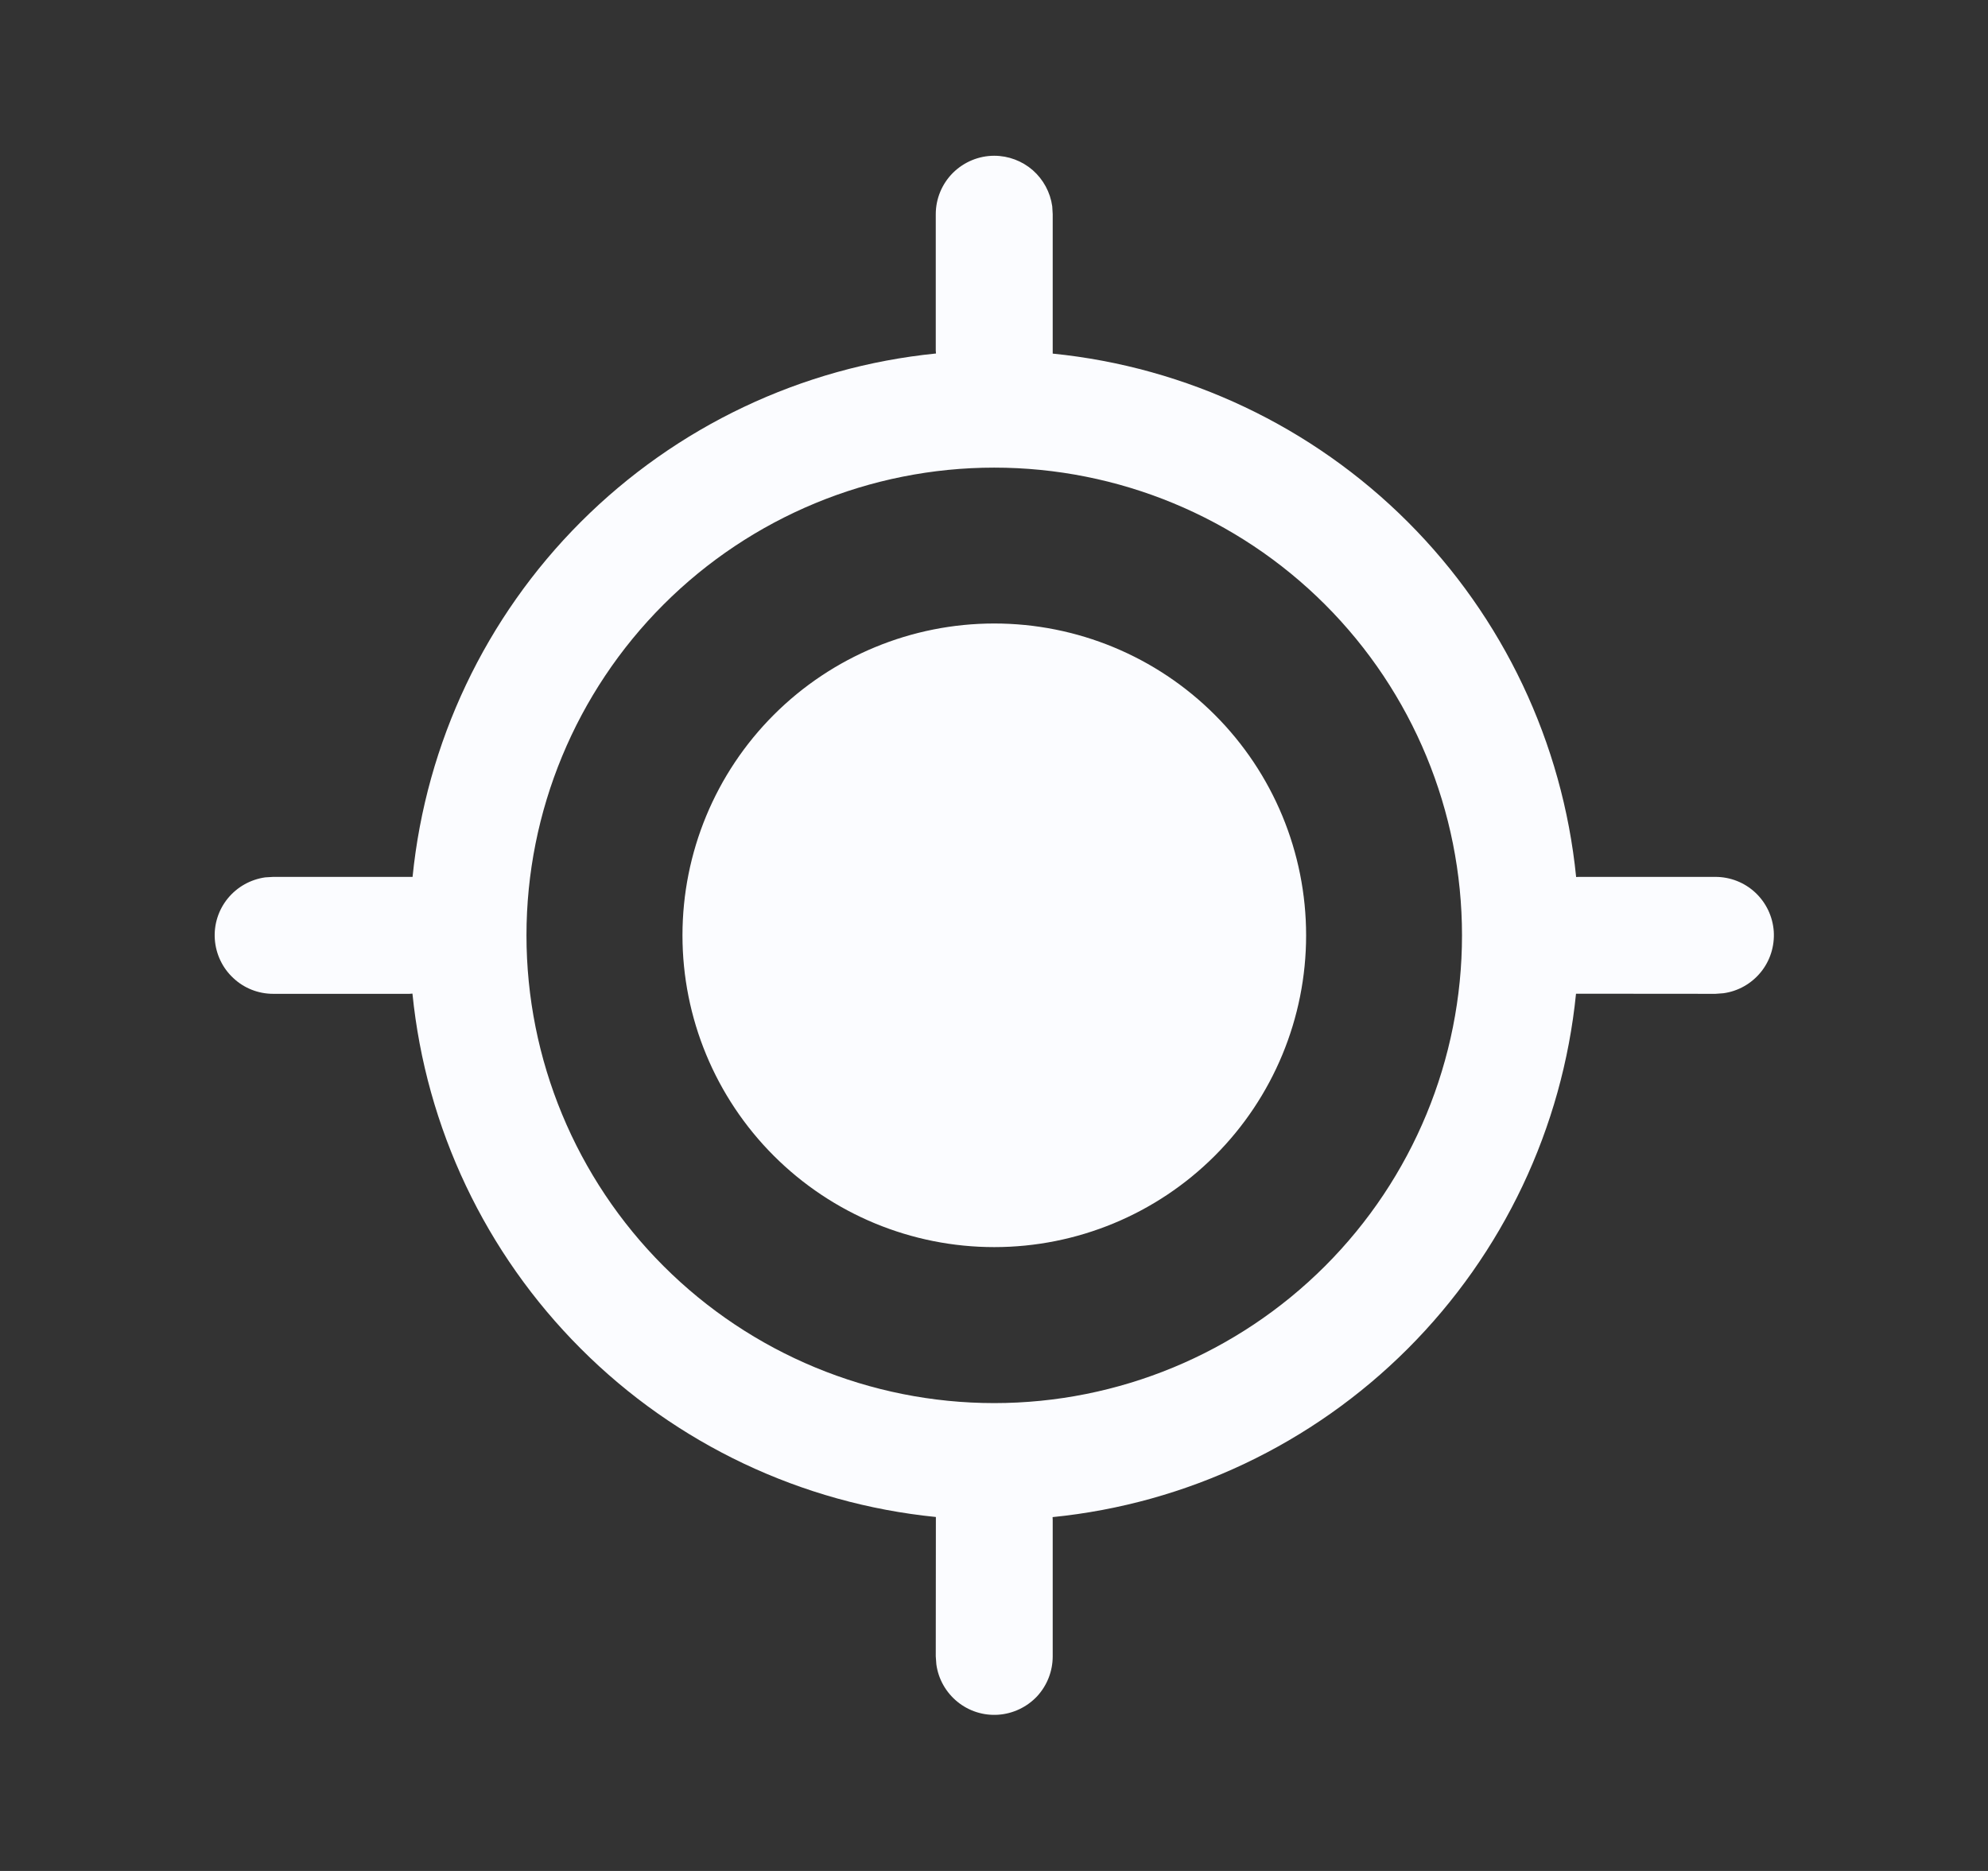 <svg width="17" height="16" viewBox="0 0 17 16" fill="none" xmlns="http://www.w3.org/2000/svg">
<rect x="0" y="0" width="17" height="16" fill="#333333" stroke="none"/>
<path d="M8.502 1.332C8.623 1.332 8.74 1.376 8.831 1.455C8.922 1.535 8.981 1.644 8.998 1.764L9.002 1.832V3.024C10.15 3.139 11.223 3.648 12.039 4.464C12.854 5.279 13.363 6.352 13.478 7.5L13.502 7.499H14.669C14.796 7.499 14.918 7.547 15.01 7.633C15.103 7.72 15.159 7.838 15.168 7.965C15.176 8.091 15.137 8.216 15.057 8.314C14.977 8.412 14.863 8.477 14.737 8.494L14.669 8.499L13.477 8.498C13.362 9.646 12.853 10.719 12.038 11.534C11.222 12.35 10.149 12.859 9.001 12.974L9.002 12.999V14.165C9.002 14.292 8.954 14.414 8.868 14.507C8.781 14.599 8.663 14.655 8.537 14.664C8.41 14.673 8.285 14.633 8.187 14.553C8.089 14.473 8.024 14.359 8.007 14.233L8.002 14.165L8.003 12.973C6.855 12.858 5.782 12.35 4.967 11.534C4.151 10.718 3.642 9.645 3.527 8.497L3.502 8.499H2.336C2.209 8.499 2.087 8.451 1.995 8.364C1.902 8.278 1.846 8.159 1.837 8.033C1.828 7.906 1.868 7.781 1.948 7.683C2.028 7.585 2.142 7.521 2.268 7.503L2.336 7.499H3.528C3.643 6.351 4.152 5.278 4.967 4.463C5.783 3.647 6.856 3.138 8.004 3.023L8.002 2.999V1.832C8.002 1.699 8.055 1.572 8.149 1.478C8.243 1.385 8.37 1.332 8.502 1.332ZM8.502 3.999C7.442 3.999 6.424 4.42 5.674 5.17C4.924 5.92 4.502 6.938 4.502 7.999C4.502 9.06 4.924 10.077 5.674 10.827C6.424 11.577 7.442 11.999 8.502 11.999C9.563 11.999 10.581 11.577 11.331 10.827C12.081 10.077 12.502 9.06 12.502 7.999C12.502 6.938 12.081 5.92 11.331 5.17C10.581 4.42 9.563 3.999 8.502 3.999ZM8.502 5.332C9.21 5.332 9.888 5.613 10.388 6.113C10.888 6.613 11.169 7.291 11.169 7.999C11.169 8.706 10.888 9.384 10.388 9.884C9.888 10.384 9.21 10.665 8.502 10.665C7.795 10.665 7.117 10.384 6.617 9.884C6.117 9.384 5.836 8.706 5.836 7.999C5.836 7.291 6.117 6.613 6.617 6.113C7.117 5.613 7.795 5.332 8.502 5.332Z" fill="#FBFCFF"/>
</svg>
